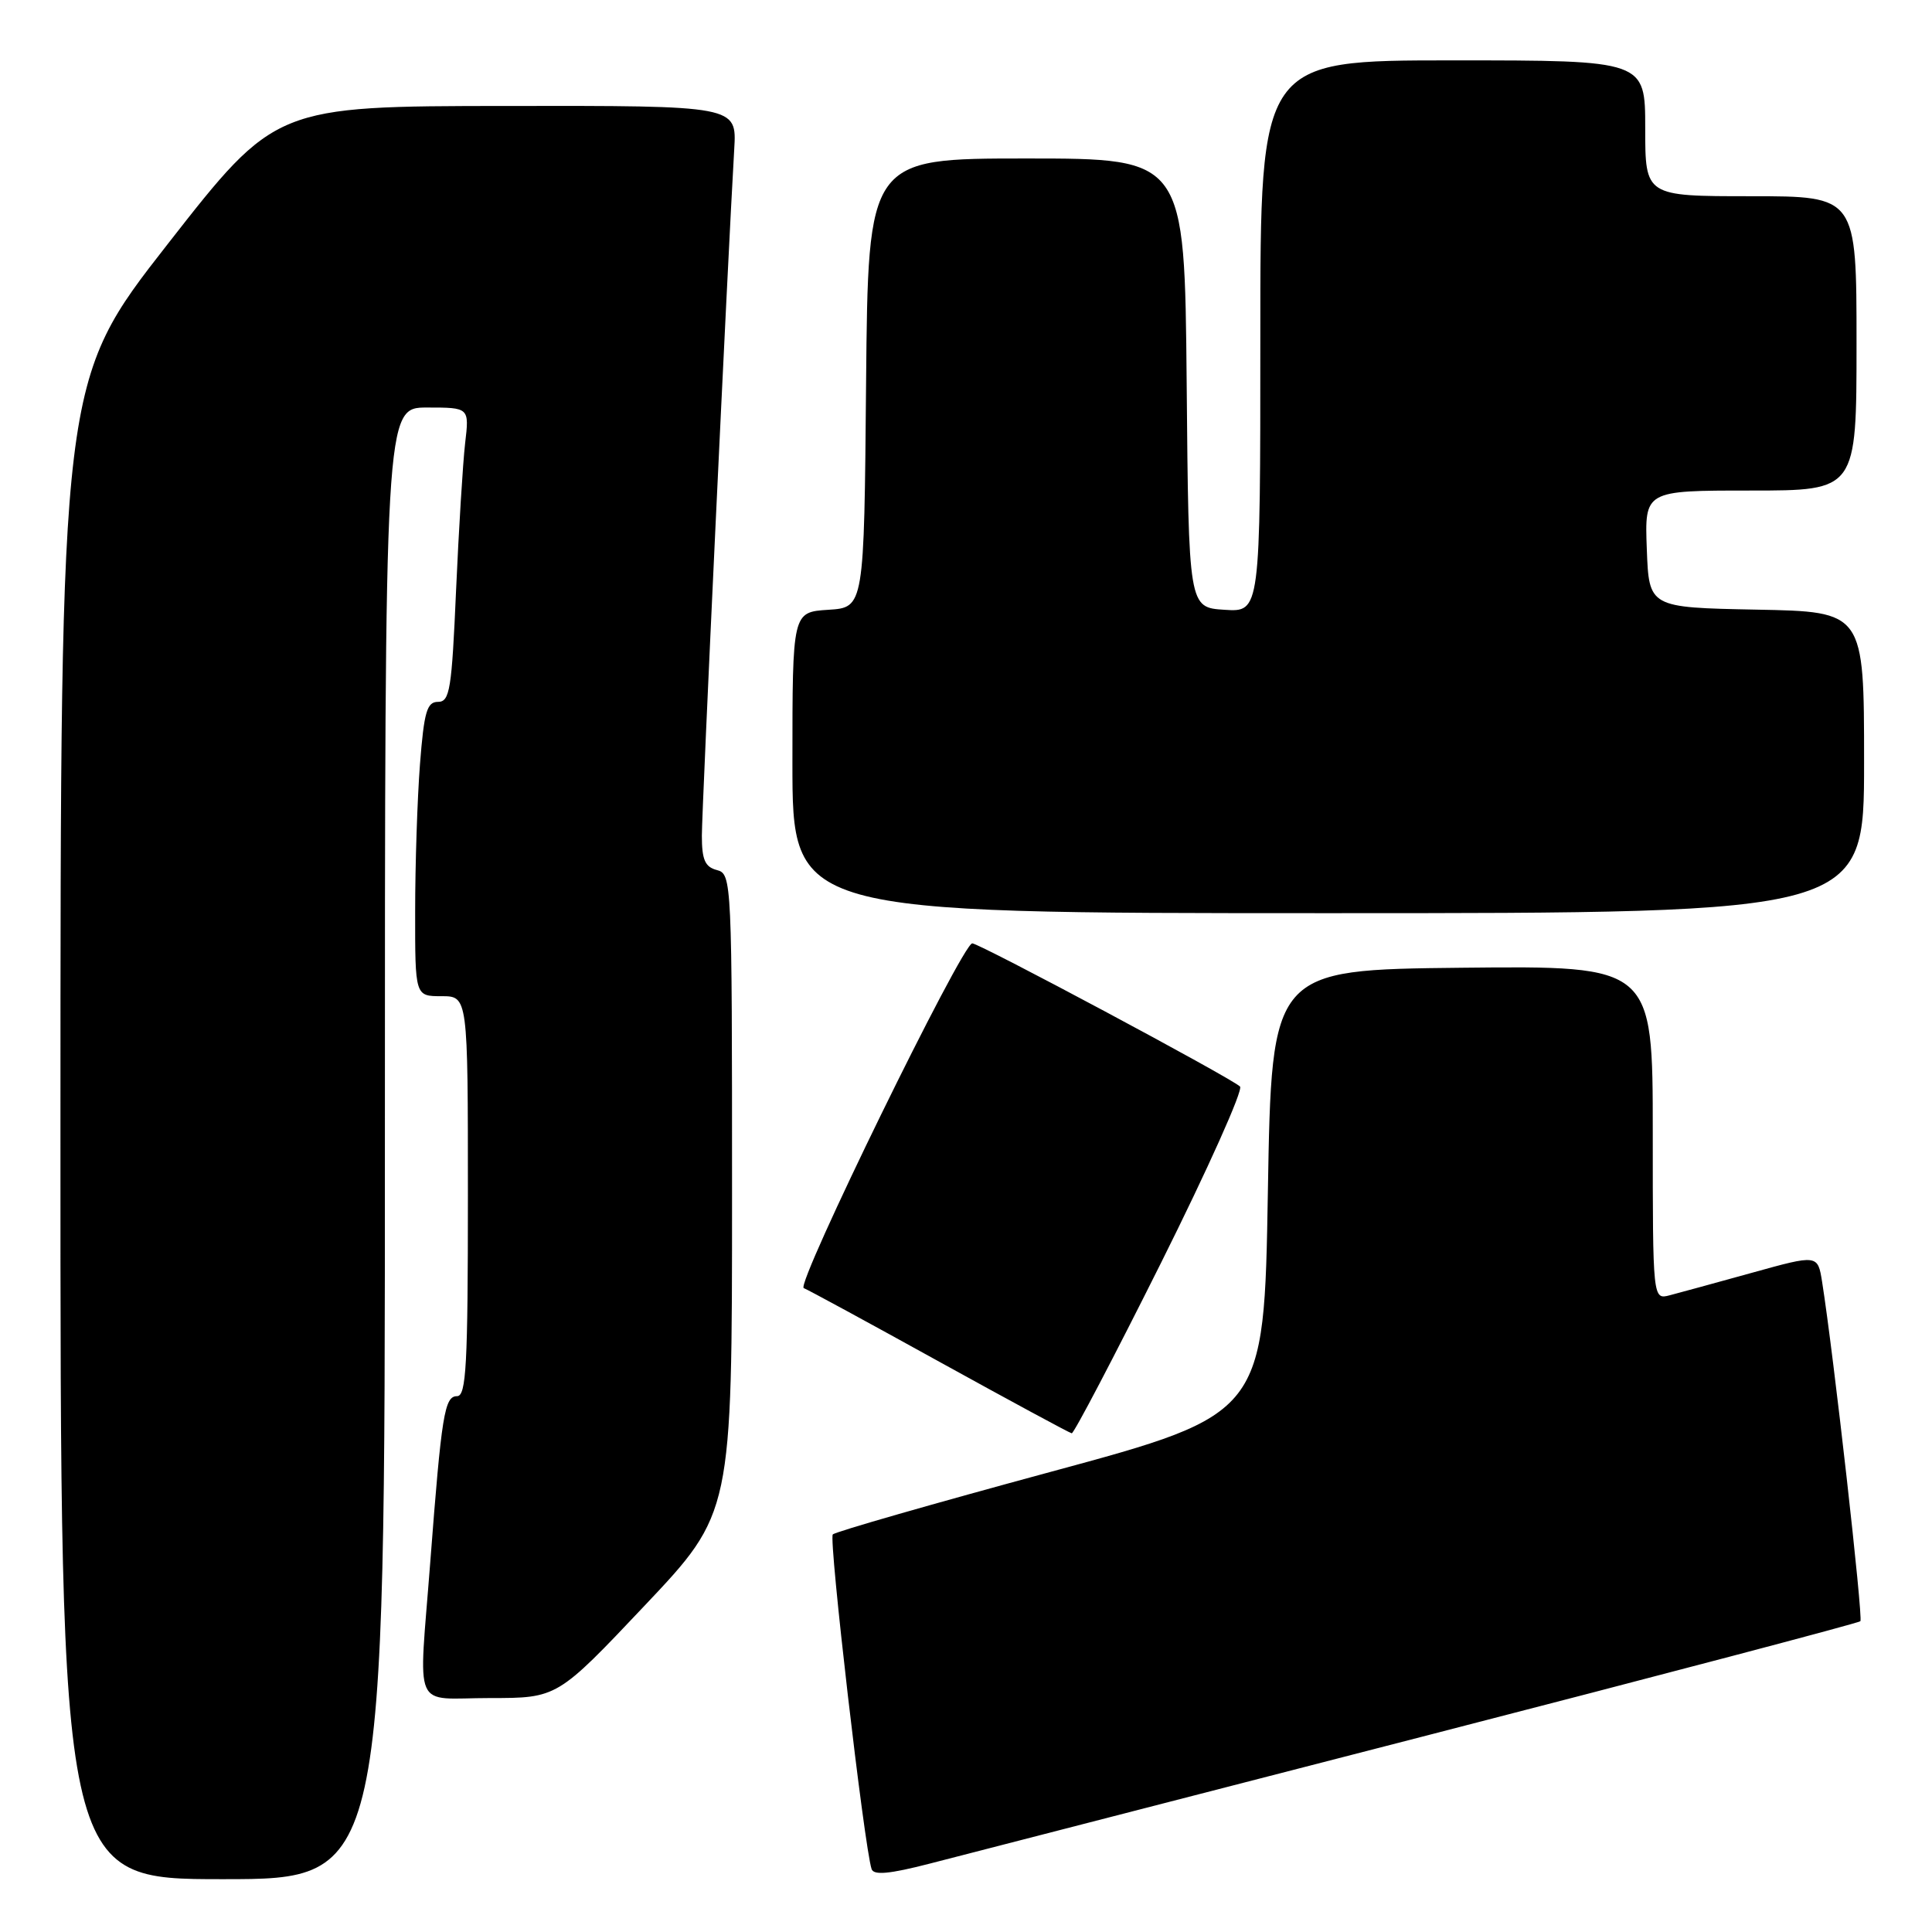 <?xml version="1.0" encoding="UTF-8" standalone="no"?>
<!DOCTYPE svg PUBLIC "-//W3C//DTD SVG 1.1//EN" "http://www.w3.org/Graphics/SVG/1.1/DTD/svg11.dtd" >
<svg xmlns="http://www.w3.org/2000/svg" xmlns:xlink="http://www.w3.org/1999/xlink" version="1.1" viewBox="0 0 256 256">
 <g >
 <path fill="currentColor"
d=" M 51.00 151.50 C 51.00 54.00 51.00 54.00 56.59 54.00 C 62.19 54.00 62.19 54.00 61.63 58.75 C 61.33 61.36 60.79 70.14 60.43 78.25 C 59.86 91.38 59.60 93.00 58.04 93.00 C 56.57 93.00 56.19 94.31 55.65 101.25 C 55.30 105.79 55.01 114.56 55.01 120.75 C 55.00 132.00 55.00 132.00 58.50 132.00 C 62.00 132.00 62.00 132.00 62.00 158.50 C 62.00 180.89 61.78 185.00 60.56 185.00 C 58.90 185.00 58.51 187.43 57.02 206.89 C 55.47 227.23 54.50 225.00 64.92 225.00 C 73.84 225.00 73.84 225.00 85.42 212.75 C 97.00 200.50 97.00 200.50 97.00 158.16 C 97.00 116.65 96.96 115.80 95.00 115.29 C 93.42 114.88 93.00 113.93 93.00 110.73 C 93.00 107.16 96.42 34.63 97.29 19.75 C 97.63 14.00 97.63 14.00 67.06 14.04 C 36.50 14.07 36.50 14.07 22.26 32.29 C 8.02 50.50 8.02 50.50 8.01 149.75 C 8.00 249.00 8.00 249.00 29.50 249.00 C 51.00 249.00 51.00 249.00 51.00 151.50 Z  M 188.29 230.16 C 220.07 221.97 246.27 215.06 246.51 214.82 C 246.90 214.43 242.95 179.39 241.44 169.86 C 240.86 166.23 240.86 166.23 232.18 168.64 C 227.41 169.96 222.49 171.31 221.25 171.63 C 219.00 172.22 219.00 172.22 219.00 150.09 C 219.00 127.97 219.00 127.97 193.75 128.23 C 168.50 128.50 168.50 128.50 168.00 157.93 C 167.50 187.37 167.50 187.37 139.25 195.02 C 123.71 199.23 110.70 202.96 110.35 203.32 C 109.78 203.89 114.51 244.69 115.49 247.66 C 115.77 248.51 117.88 248.31 123.19 246.94 C 127.21 245.90 156.50 238.35 188.29 230.16 Z  M 153.83 167.36 C 160.04 154.92 164.76 144.39 164.31 143.97 C 163.05 142.78 129.78 125.00 128.83 125.00 C 127.51 125.00 105.39 170.24 106.50 170.68 C 107.05 170.89 115.15 175.29 124.50 180.46 C 133.85 185.62 141.73 189.88 142.01 189.92 C 142.29 189.96 147.61 179.81 153.83 167.36 Z  M 247.00 101.03 C 247.00 81.05 247.00 81.05 232.75 80.78 C 218.50 80.50 218.50 80.50 218.21 72.75 C 217.92 65.00 217.92 65.00 231.96 65.00 C 246.00 65.00 246.00 65.00 246.00 45.50 C 246.00 26.00 246.00 26.00 232.00 26.00 C 218.00 26.00 218.00 26.00 218.00 17.00 C 218.00 8.00 218.00 8.00 192.50 8.00 C 167.00 8.00 167.00 8.00 167.00 44.55 C 167.00 81.11 167.00 81.11 162.25 80.80 C 157.50 80.50 157.50 80.50 157.24 50.75 C 156.97 21.00 156.97 21.00 136.00 21.00 C 115.03 21.00 115.03 21.00 114.76 50.75 C 114.50 80.50 114.50 80.50 109.75 80.80 C 105.00 81.11 105.00 81.11 105.00 101.05 C 105.00 121.00 105.00 121.00 176.00 121.00 C 247.00 121.00 247.00 121.00 247.00 101.03 Z "/>
</g>
</svg>